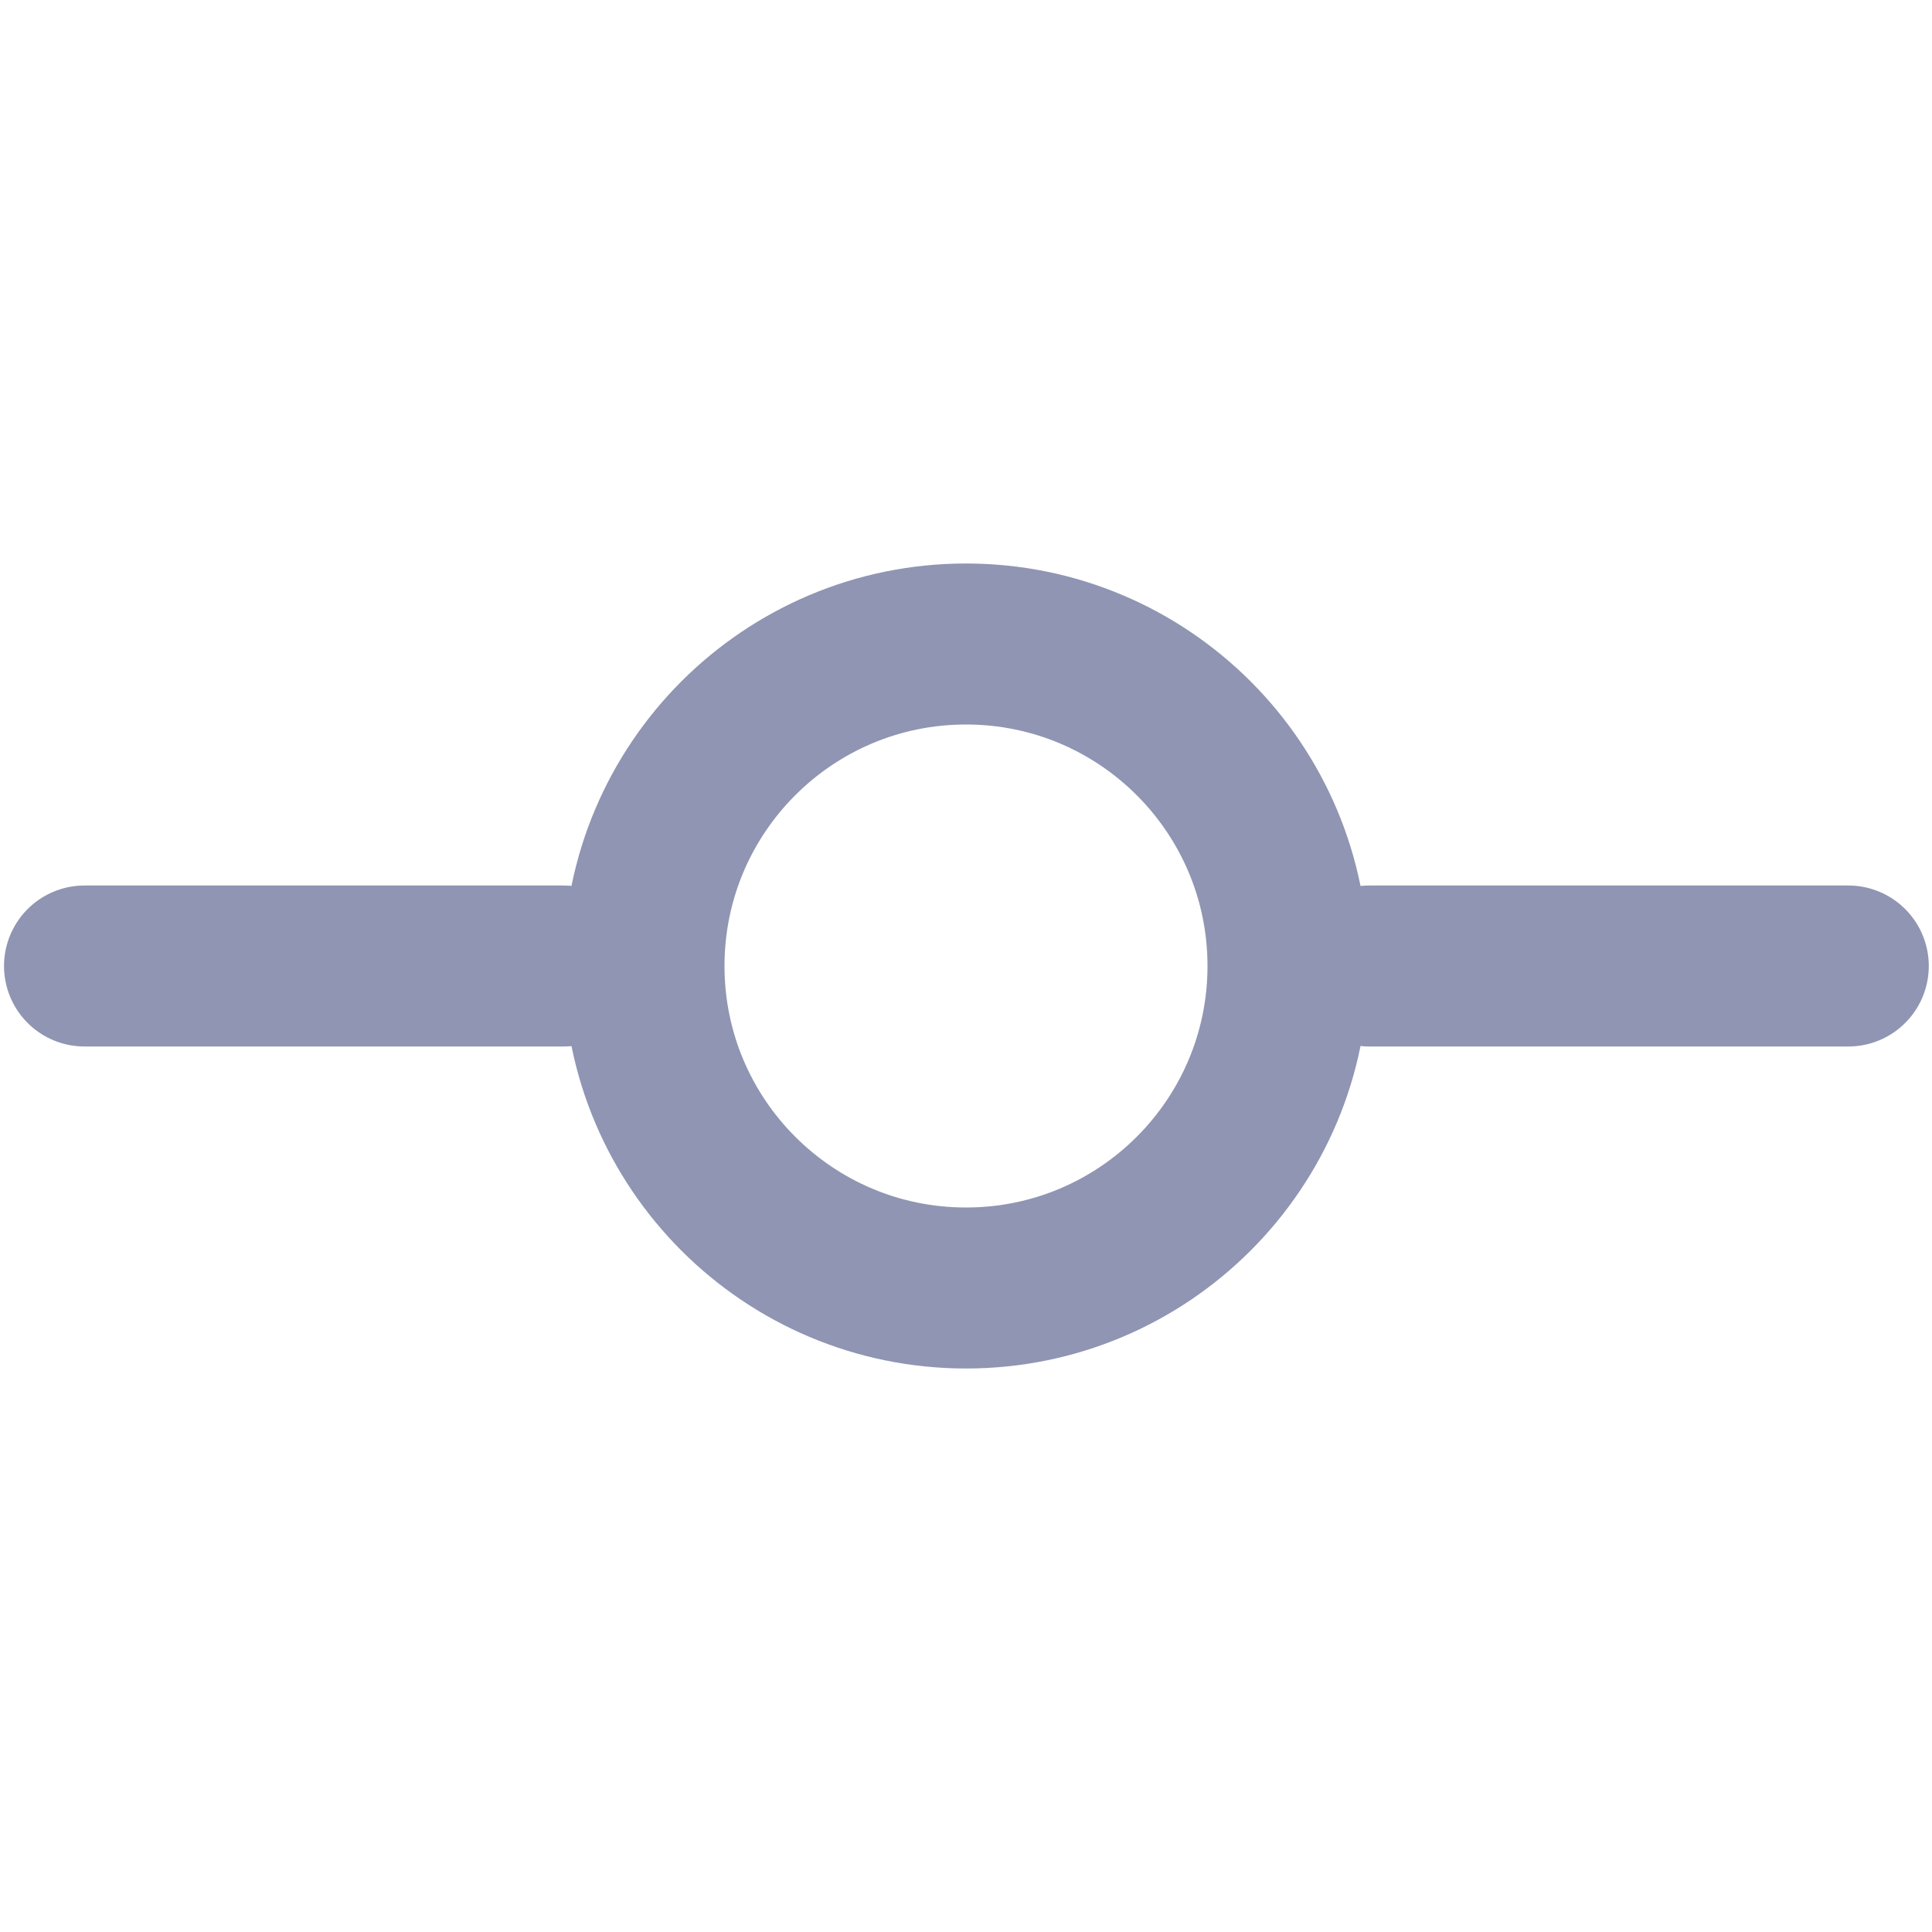 <svg width="24" height="24" viewBox="0 0 24 24" fill="none" xmlns="http://www.w3.org/2000/svg">
<path d="M17.01 12H22.96" stroke="#8F95B2" stroke-width="2" stroke-linecap="round" stroke-linejoin="round"/>
<path d="M1.05 12H7" stroke="#8F95B2" stroke-width="2" stroke-linecap="round" stroke-linejoin="round"/>
<path d="M12 16C14.209 16 16 14.209 16 12C16 9.791 14.209 8 12 8C9.791 8 8 9.791 8 12C8 14.209 9.791 16 12 16Z" stroke="#8F95B2" stroke-width="2" stroke-linecap="round" stroke-linejoin="round"/>
</svg>
